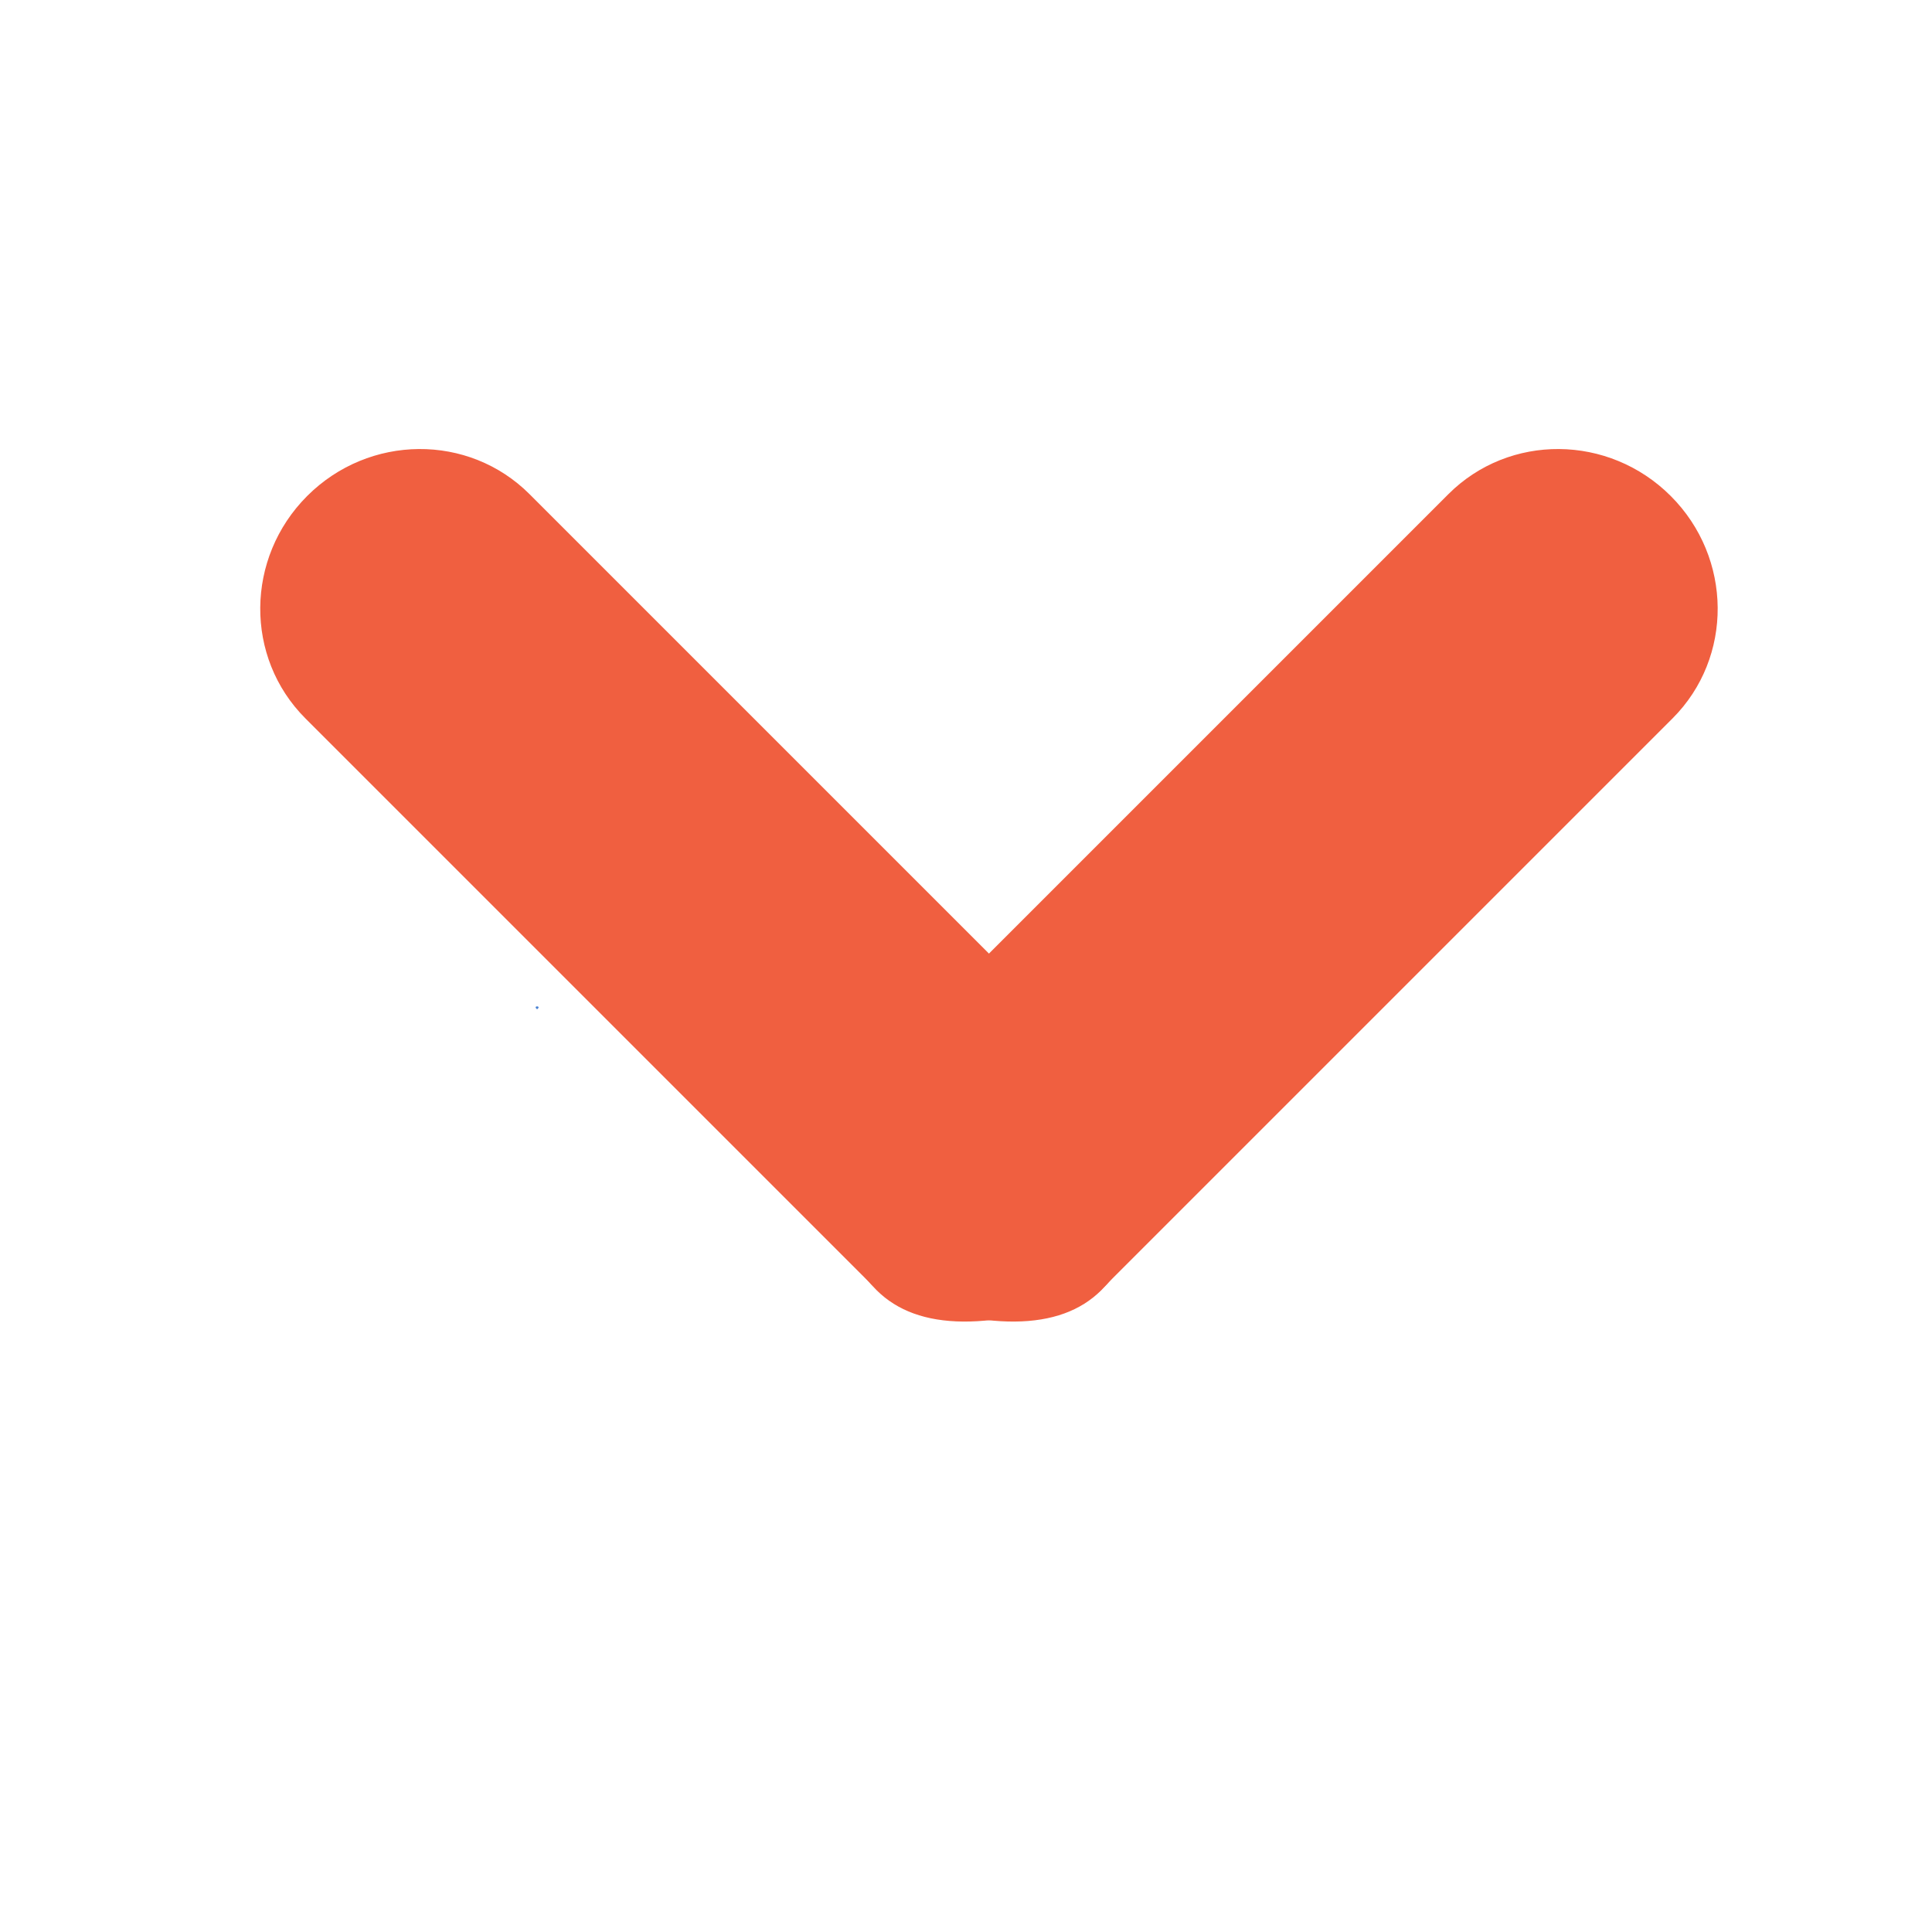 <?xml version="1.0" encoding="UTF-8" standalone="no"?>
<!DOCTYPE svg PUBLIC "-//W3C//DTD SVG 1.1//EN" "http://www.w3.org/Graphics/SVG/1.1/DTD/svg11.dtd">
<svg version="1.1" xmlns="http://www.w3.org/2000/svg" xmlns:xlink="http://www.w3.org/1999/xlink" preserveAspectRatio="xMidYMid meet" viewBox="0 0 640 640" width="640" height="640"><defs><path d="M290.38 427.38C290.38 427.38 290.38 427.38 290.38 427.38C269.87 406.87 269.6 373.89 289.78 353.71C308.78 334.71 460.78 182.71 479.78 163.71C499.96 143.53 532.94 143.8 553.45 164.3C553.45 164.3 553.45 164.3 553.45 164.3C573.96 184.81 574.22 217.8 554.05 237.98C541.38 250.64 478.05 313.98 364.05 427.98C328.6 441.25 304.05 441.05 290.38 427.38Z" id="d2R9qRXrE8"></path><path d="M364.84 427.38C364.84 427.38 364.84 427.38 364.84 427.38C385.35 406.87 385.61 373.89 365.43 353.71C346.43 334.71 194.43 182.71 175.43 163.71C155.26 143.53 122.27 143.8 101.76 164.3C101.76 164.3 101.76 164.3 101.76 164.3C81.26 184.81 80.99 217.8 101.17 237.98C113.84 250.64 177.17 313.98 291.17 427.98C326.61 441.25 351.17 441.05 364.84 427.38Z" id="b24nzlqHer"></path><path d="M177.43 333.71C177.43 333.52 177.65 333.37 177.92 333.37C178.19 333.37 178.42 333.52 178.42 333.71C178.42 333.91 178.19 334.06 177.92 334.36C177.65 334.06 177.43 333.91 177.43 333.71Z" id="eDVQNzdw"></path></defs><g><g><g><use xlink:href="#d2R9qRXrE8" opacity="1" fill="#f05f40" fill-opacity="1"></use><g><use xlink:href="#d2R9qRXrE8" opacity="1" fill-opacity="0" stroke="#000000" stroke-width="1" stroke-opacity="0"></use></g></g><g><use xlink:href="#b24nzlqHer" opacity="1" fill="#f05f40" fill-opacity="1"></use><g><use xlink:href="#b24nzlqHer" opacity="1" fill-opacity="0" stroke="#000000" stroke-width="1" stroke-opacity="0"></use></g></g><g><use xlink:href="#eDVQNzdw" opacity="1" fill="#4c83d3" fill-opacity="1"></use></g></g></g></svg>